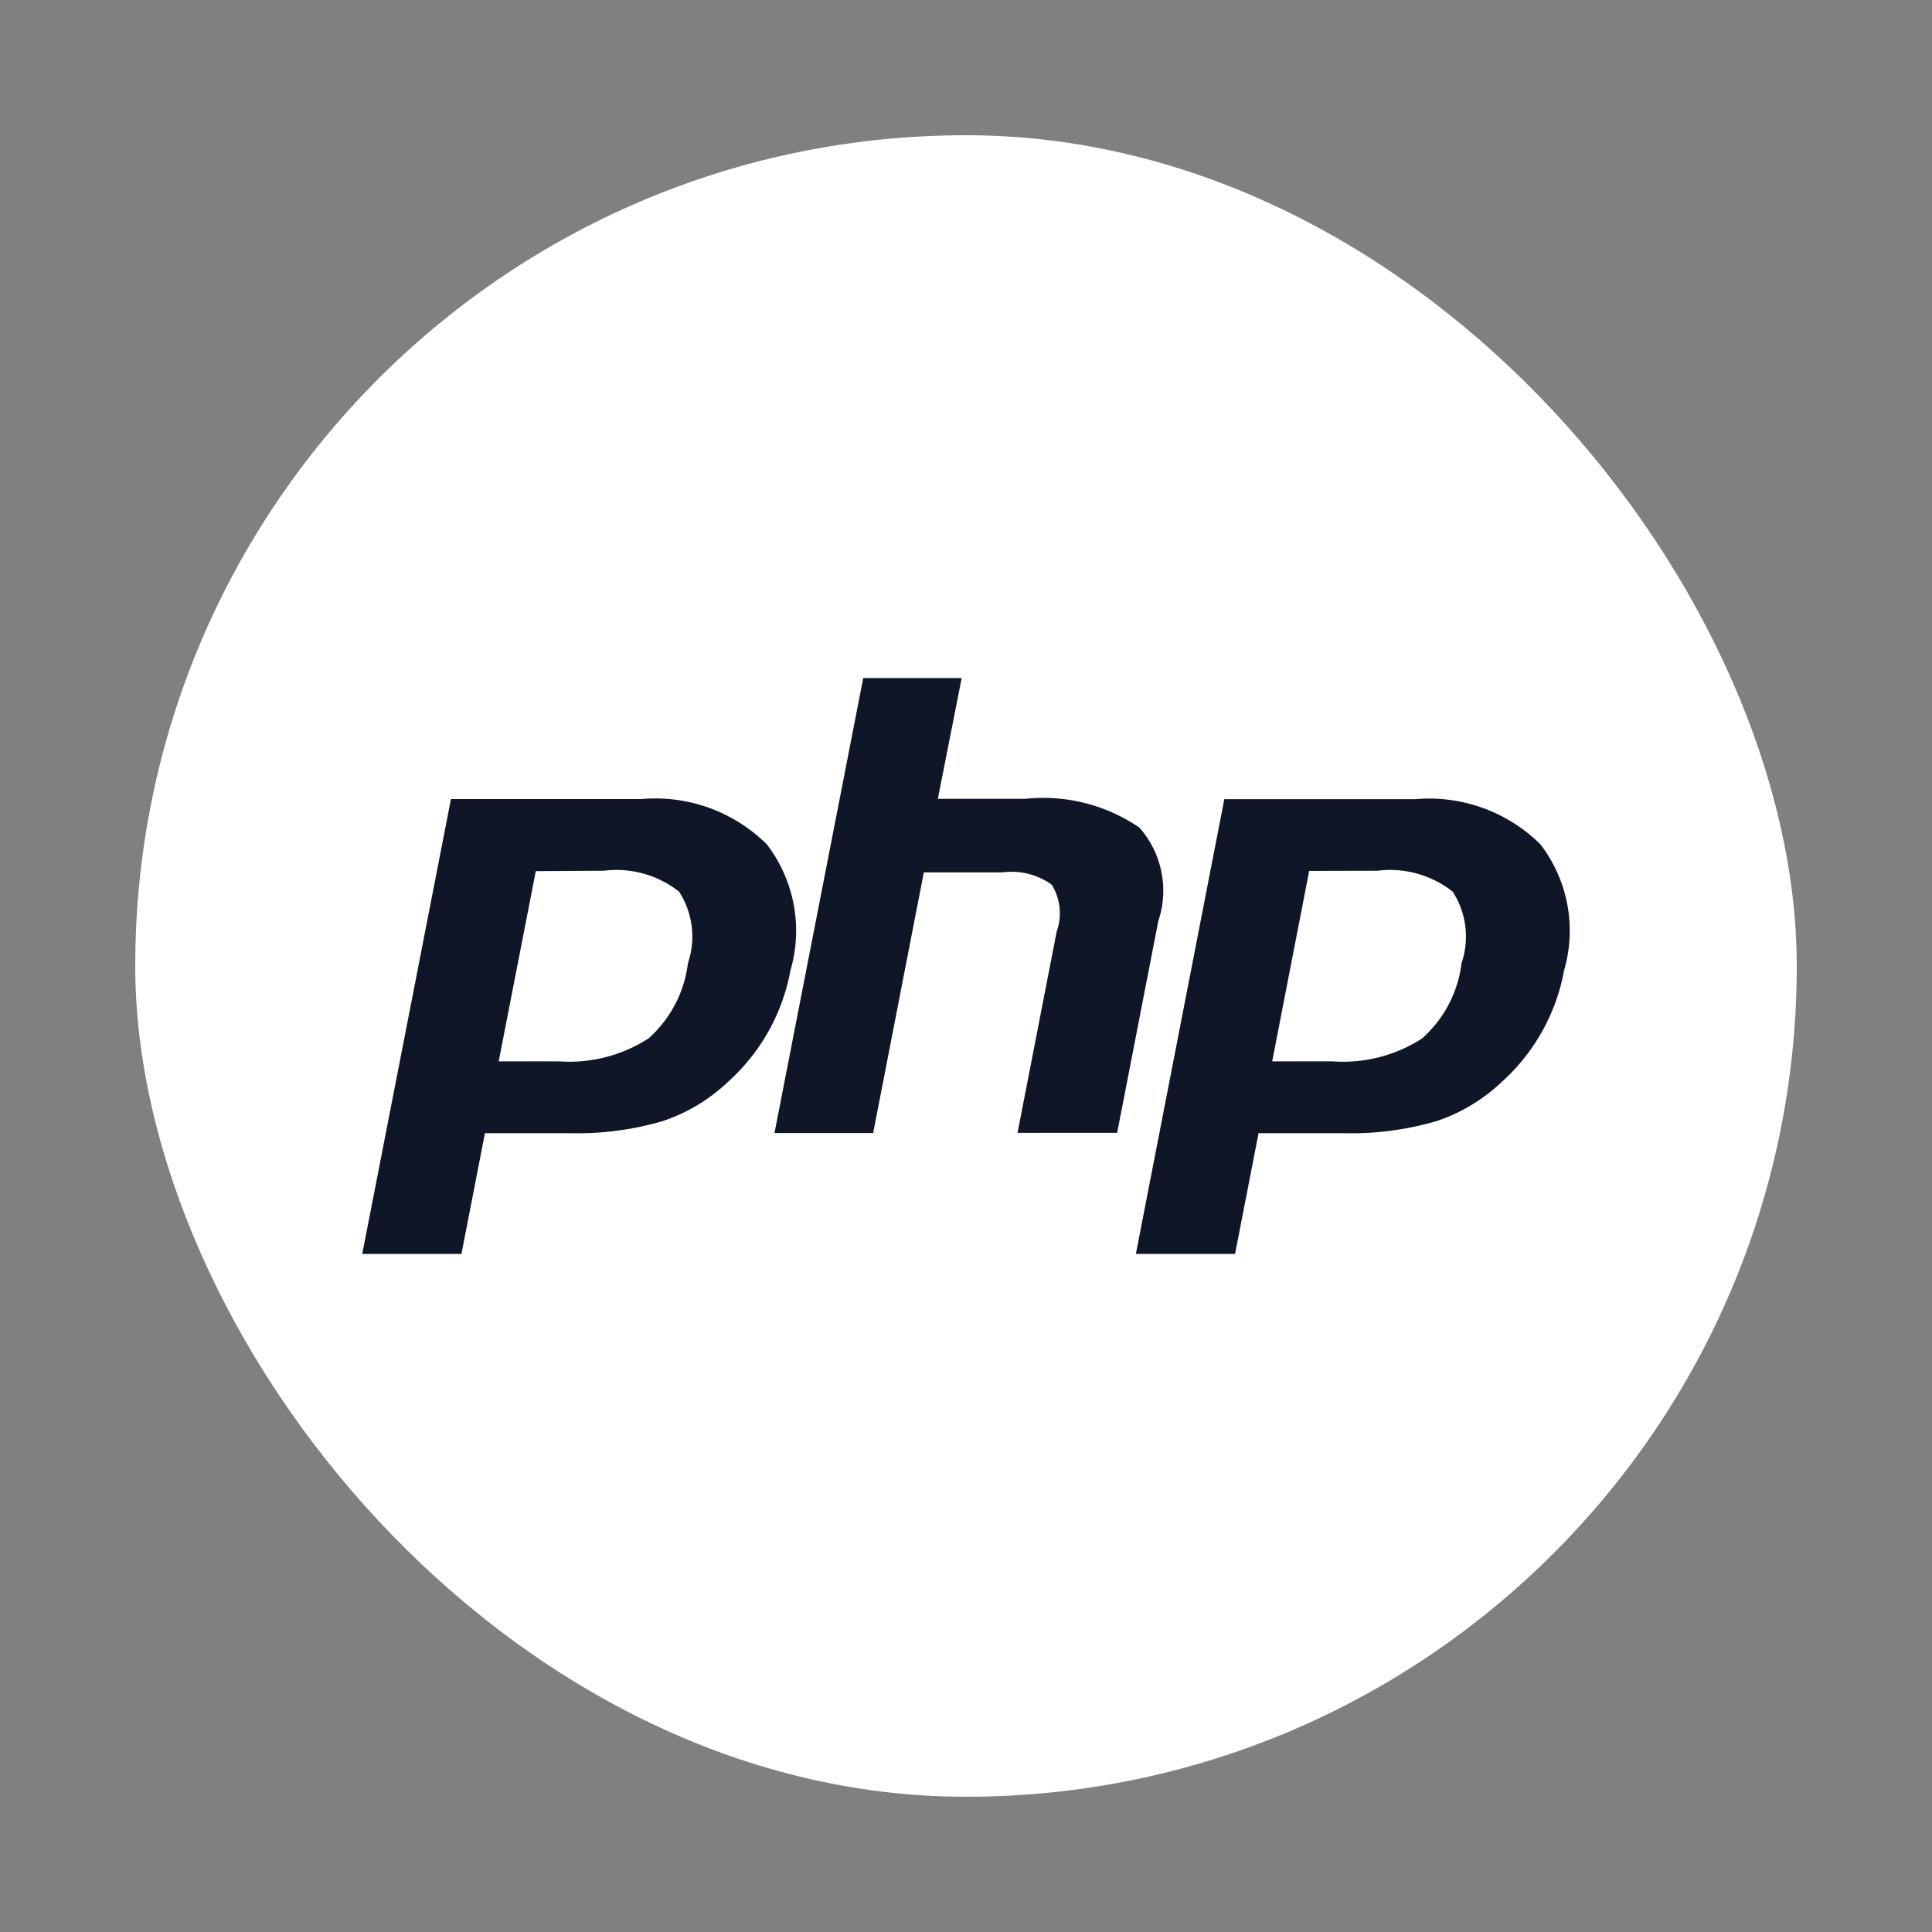 <!DOCTYPE svg PUBLIC "-//W3C//DTD SVG 1.1//EN" "http://www.w3.org/Graphics/SVG/1.1/DTD/svg11.dtd">
<!-- Uploaded to: SVG Repo, www.svgrepo.com, Transformed by: SVG Repo Mixer Tools -->
<svg width="800px" height="800px" viewBox="-6.4 -6.4 44.80 44.80" xmlns="http://www.w3.org/2000/svg" fill="#ffffff">
<rect x="-6.4" y="-6.4" width="44.80" height="44.80" fill="#808080" stroke="none"/>
<g id="SVGRepo_bgCarrier" stroke-width="0" transform="translate(2.24,2.24), scale(0.86)">
<rect x="-6.4" y="-6.4" width="44.80" height="44.80" rx="22.4" fill="#fff" strokewidth="0"/>
</g>
<g id="SVGRepo_tracerCarrier" stroke-linecap="round" stroke-linejoin="round"/>
<g id="SVGRepo_iconCarrier">
<title>file_type_php3</title>
<path d="M7.6,13.791a2.352,2.352,0,0,1,1.745.483,1.916,1.916,0,0,1,.207,1.66,2.78,2.78,0,0,1-.918,1.748,3.375,3.375,0,0,1-2.07.529h-1.4L6.024,13.8ZM2,22.677H4.3l.545-2.8H6.812A7.049,7.049,0,0,0,8.956,19.6a4.06,4.06,0,0,0,1.53-.918A4.585,4.585,0,0,0,11.93,16.1a3.288,3.288,0,0,0-.55-2.922A3.671,3.671,0,0,0,8.47,12.129H4.057Z" style="fill:#0E1628"/>
<path d="M13.617,9.323H15.9l-.553,2.8h2.031a3.956,3.956,0,0,1,2.645.669,2.213,2.213,0,0,1,.436,2.167l-.954,4.909H17.195l.908-4.667a1.267,1.267,0,0,0-.114-1.086,1.6,1.6,0,0,0-1.144-.286H15.022l-1.175,6.044H11.559Z" style="fill:#0E1628"/>
<path d="M25.539,13.791a2.352,2.352,0,0,1,1.745.483,1.916,1.916,0,0,1,.207,1.66,2.78,2.78,0,0,1-.918,1.748,3.375,3.375,0,0,1-2.074.529H23.1l.858-4.416Zm-5.6,8.886h2.3l.545-2.8h1.968A7.049,7.049,0,0,0,26.9,19.6a4.06,4.06,0,0,0,1.53-.918A4.585,4.585,0,0,0,29.869,16.1a3.288,3.288,0,0,0-.55-2.922,3.671,3.671,0,0,0-2.909-1.046h-4.42Z" style="fill:#0E1628"/>
</g>
</svg>